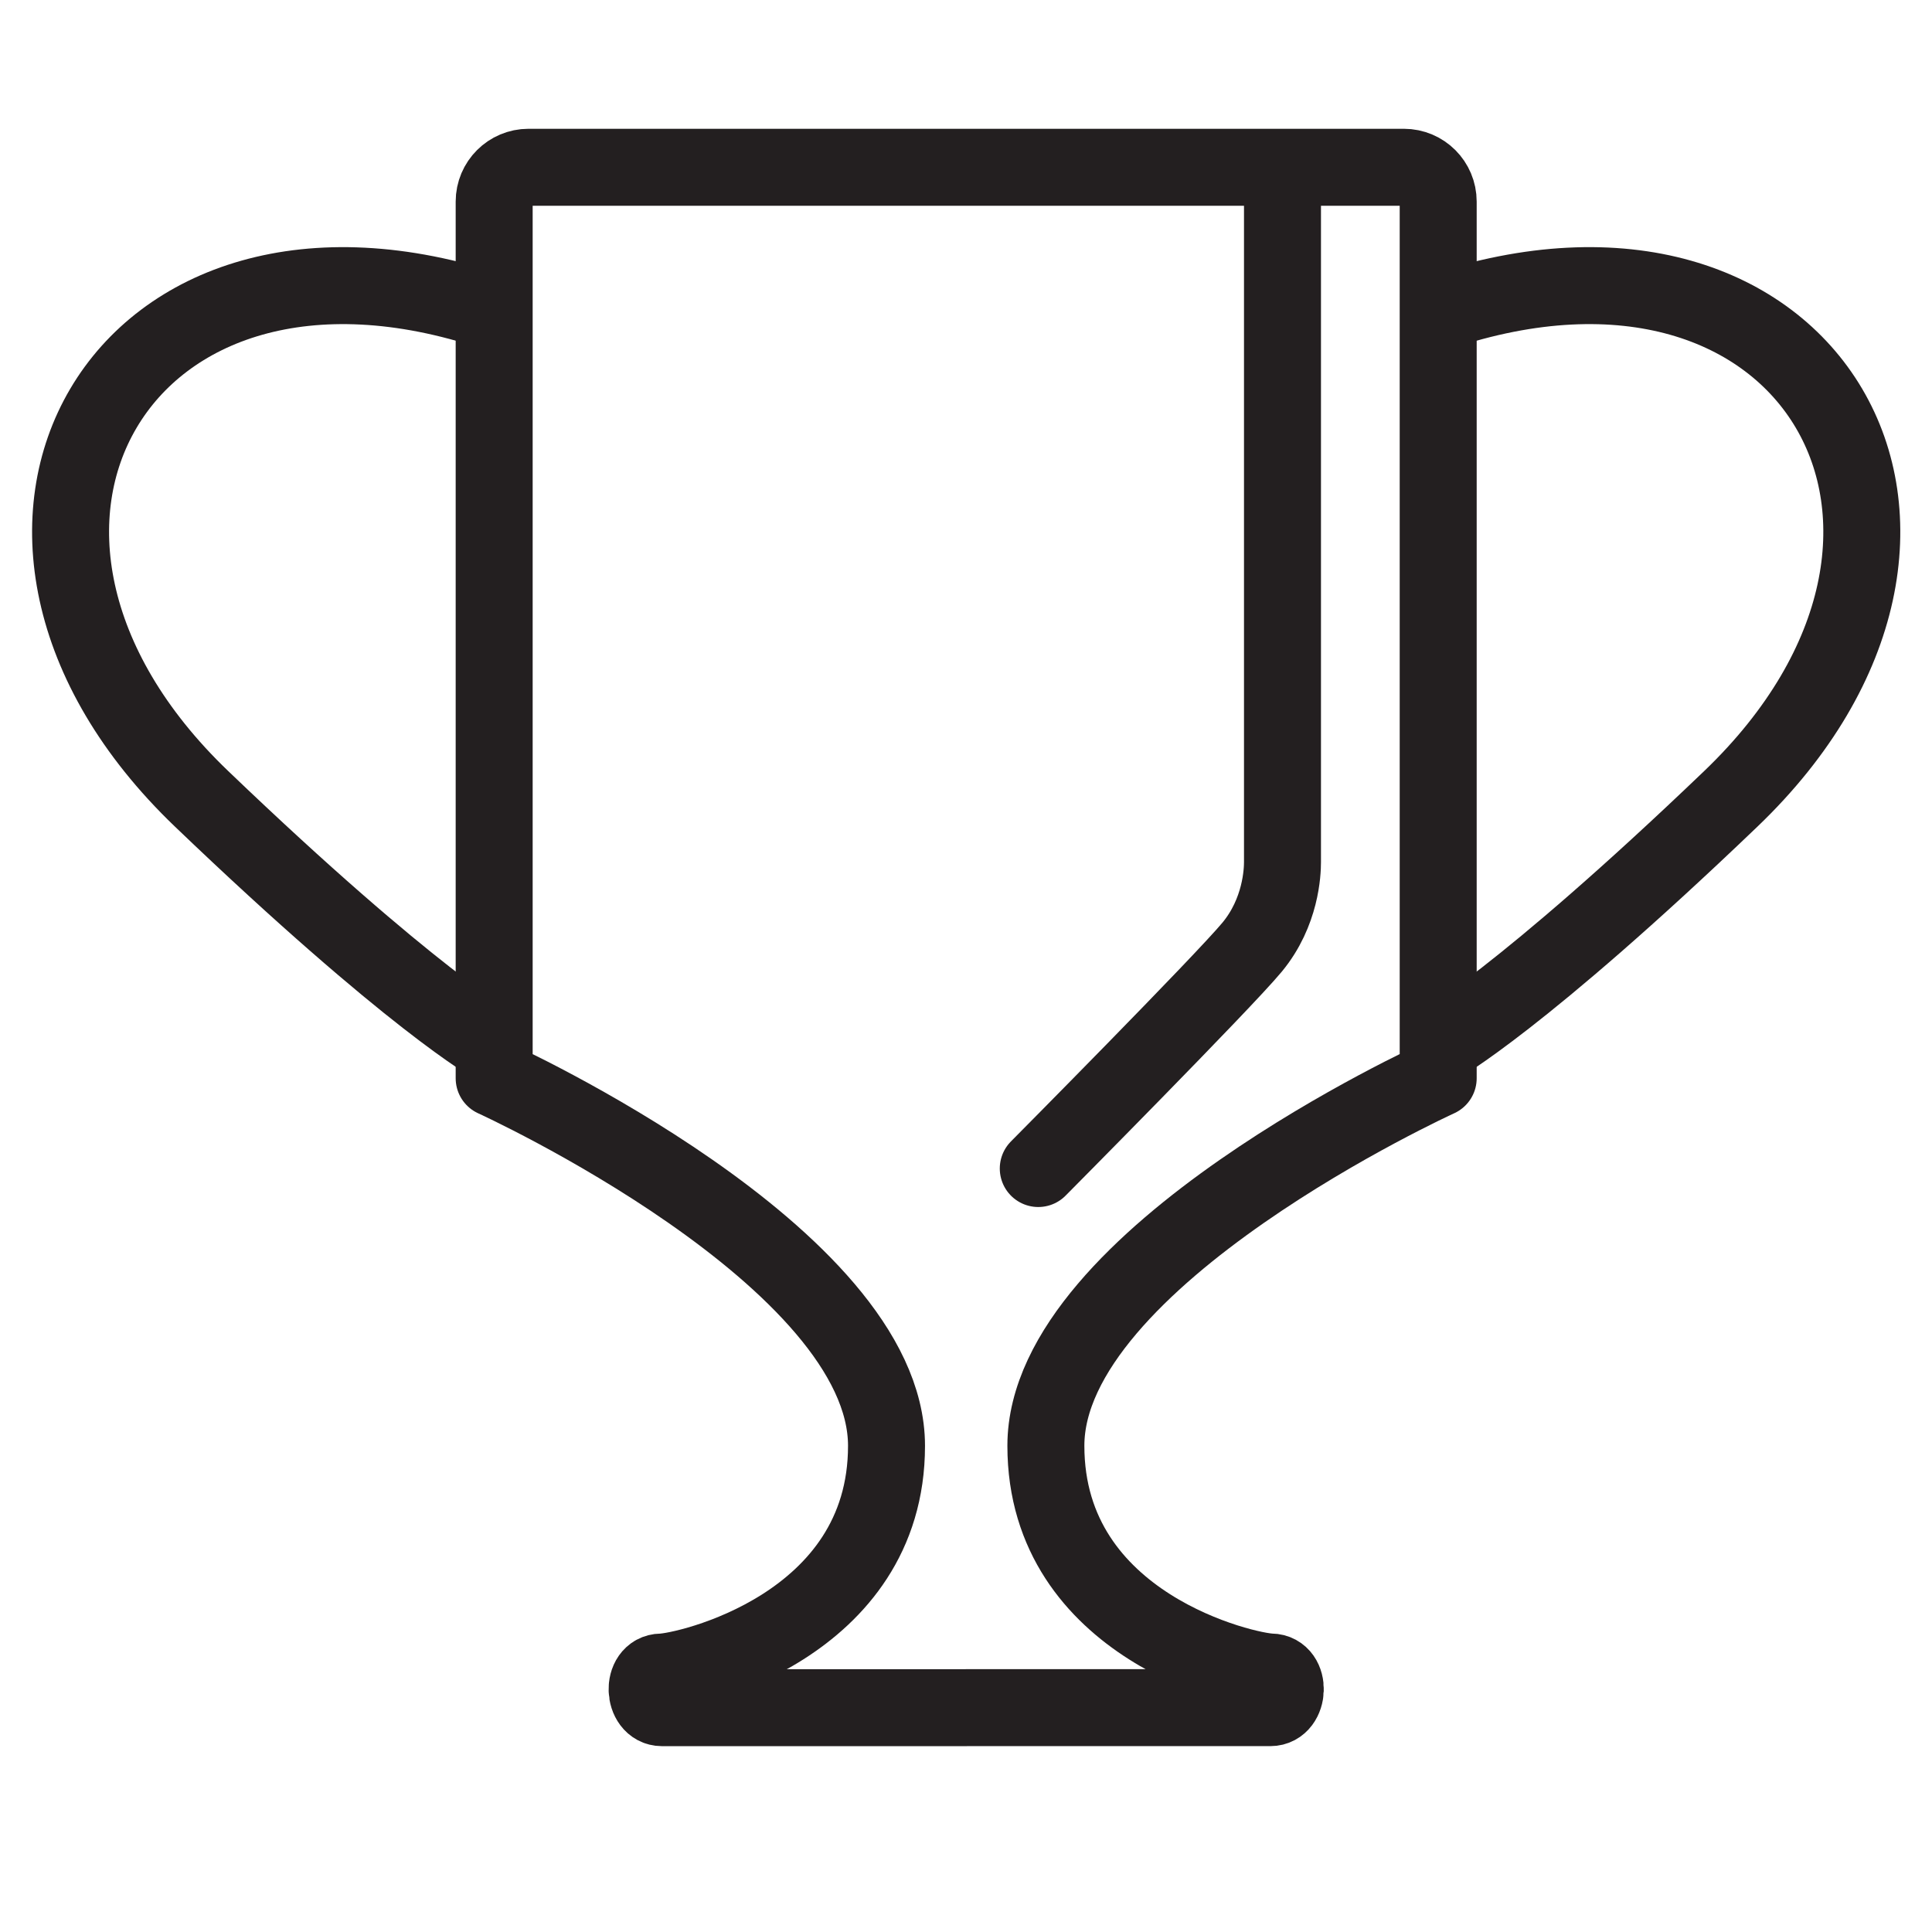 <?xml version="1.0" encoding="utf-8"?>
<!-- Generator: Adobe Illustrator 16.0.4, SVG Export Plug-In . SVG Version: 6.00 Build 0)  -->
<!DOCTYPE svg PUBLIC "-//W3C//DTD SVG 1.1//EN" "http://www.w3.org/Graphics/SVG/1.1/DTD/svg11.dtd">
<svg version="1.1" xmlns="http://www.w3.org/2000/svg" xmlns:xlink="http://www.w3.org/1999/xlink" x="0px" y="0px" width="64px"
	 height="64px" viewBox="0 0 64 64" enable-background="new 0 0 64 64" xml:space="preserve">
<g id="Layer_1" display="none">
	<g display="inline">
		
			<line fill="none" stroke="#231F20" stroke-width="3" stroke-linecap="round" stroke-miterlimit="10" x1="25.076" y1="61.645" x2="39.951" y2="61.645"/>
		
			<line fill="none" stroke="#231F20" stroke-width="3" stroke-linecap="round" stroke-miterlimit="10" x1="24.226" y1="56.731" x2="41.084" y2="56.731"/>
		<g>
			<path fill="#231F20" d="M32.302,3.47c4.154,0.002,8.362,1.558,11.546,4.268c2.385,2.03,5.228,5.592,5.228,11.036
				c0,8.481-5.251,13.512-7.775,15.929c-0.409,0.393-0.732,0.702-1.003,0.996c-0.512,0.554-0.795,1.279-0.795,2.033v9.846
				c0,1.644-1.073,2.665-2.82,2.665c-1.494-0.005-2.938-0.007-4.38-0.007c-1.443,0-2.886,0.002-4.398,0.007
				c-1.728,0-2.802-1.021-2.802-2.665v-9.846c0-0.754-0.284-1.479-0.795-2.034c-0.271-0.293-0.594-0.603-1.003-0.995
				c-2.524-2.417-7.776-7.447-7.776-15.929c0-5.451,2.833-9.011,5.21-11.037C23.915,5.027,28.129,3.472,32.302,3.47 M32.302,0.47
				c-9.663,0.005-19.774,7.184-19.774,18.304s7.875,17.115,9.574,18.958c0,2.315,0,8.706,0,9.846c0,3.229,2.342,5.665,5.802,5.665
				c0.009,0,0.018,0,0.027,0c1.491-0.004,2.932-0.007,4.372-0.007c1.44,0,2.88,0.003,4.371,0.007c0.009,0,0.018,0,0.027,0
				c3.46,0,5.802-2.438,5.802-5.665c0-1.14,0-7.53,0-9.846c1.699-1.843,9.573-7.838,9.573-18.958S41.912,0.475,32.302,0.47
				L32.302,0.47z"/>
		</g>
		<path fill="none" stroke="#231F20" stroke-width="3" stroke-linecap="round" stroke-linejoin="round" stroke-miterlimit="10" d="
			M28.677,51.069V39.18c0-2.016,1.546-3.648,3.453-3.648l0,0c1.907,0,3.452,1.633,3.452,3.648v11.89"/>
		
			<line fill="none" stroke="#231F20" stroke-width="3" stroke-linecap="round" stroke-miterlimit="10" x1="32.13" y1="24.355" x2="32.13" y2="31.055"/>
		
			<line fill="none" stroke="#231F20" stroke-width="3" stroke-linecap="round" stroke-miterlimit="10" x1="38.564" y1="26.892" x2="36.03" y2="31.122"/>
		
			<line fill="none" stroke="#231F20" stroke-width="3" stroke-linecap="round" stroke-miterlimit="10" x1="25.417" y1="26.892" x2="27.951" y2="31.122"/>
	</g>
</g>
<g id="guides">
</g>
<g id="Layer_3">
	<g>
		<path fill="none" stroke="#231F20" stroke-width="2.55" stroke-linejoin="round" stroke-miterlimit="10" d="M30.743,56.568"/>
		<path fill="none" stroke="#231F20" stroke-width="2.55" stroke-linejoin="round" stroke-miterlimit="10" d="M16.37,10.345
			C4.007,6.18-2.553,17.618,6.676,26.461c6.966,6.673,9.694,8.179,9.694,8.179"/>
		<path fill="none" stroke="#231F20" stroke-width="2.55" stroke-linejoin="round" stroke-miterlimit="10" d="M32.006,56.568h10.078
			c0.627,0,0.68-1.172,0.022-1.18c-0.8-0.01-7.46-1.496-7.46-7.494c0-6.256,12.996-12.175,12.996-12.175V6.678
			c0-0.628-0.508-1.137-1.137-1.137h-14.5H17.508c-0.628,0-1.138,0.509-1.138,1.137V35.72c0,0,12.997,5.919,12.997,12.175
			c0,5.998-6.659,7.484-7.46,7.494c-0.657,0.008-0.604,1.18,0.023,1.18H32.006z"/>
		<path fill="none" stroke="#231F20" stroke-width="2.55" stroke-linejoin="round" stroke-miterlimit="10" d="M47.643,10.345
			c12.363-4.166,18.923,7.273,9.694,16.116c-6.966,6.673-9.694,8.179-9.694,8.179"/>
		
			<path fill="none" stroke="#231F20" stroke-width="2.55" stroke-linecap="round" stroke-linejoin="round" stroke-miterlimit="10" d="
			M42.484,5.587c0,0,0,22.652,0,22.972c0,0.321-0.049,1.659-1.004,2.814c-0.955,1.156-7.086,7.336-7.086,7.336"/>
	</g>
</g>
</svg>
